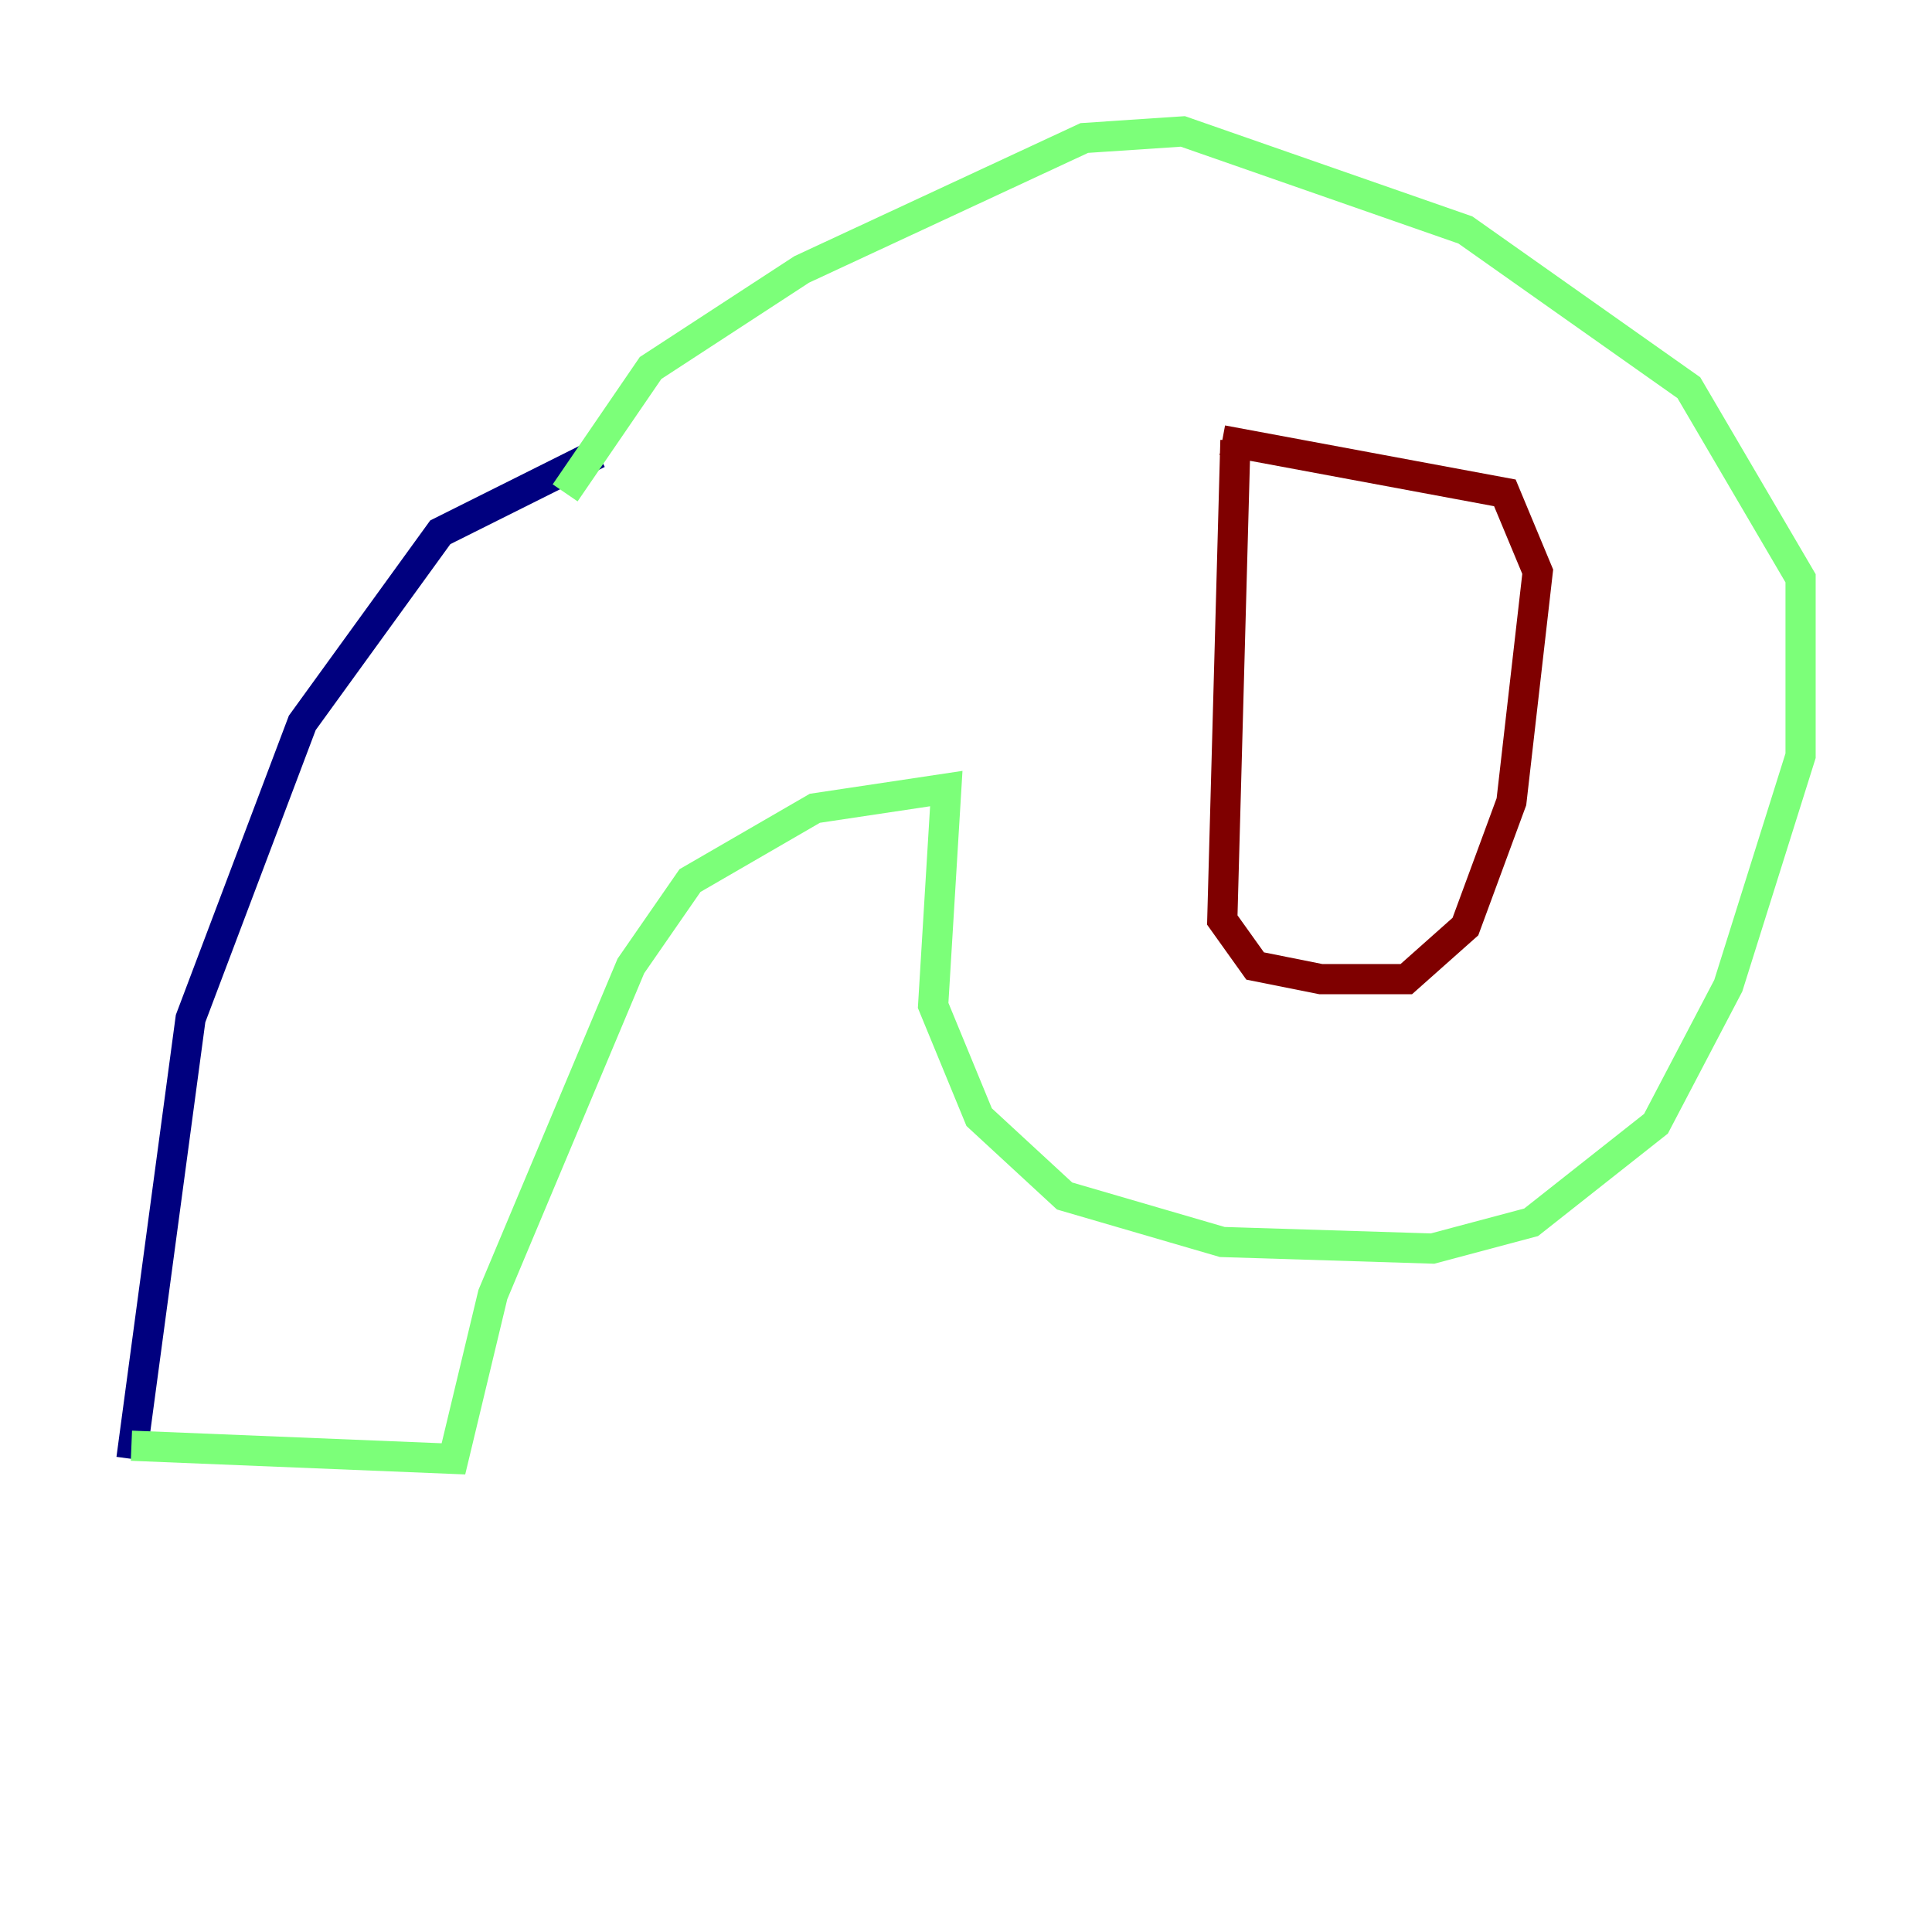 <?xml version="1.0" encoding="utf-8" ?>
<svg baseProfile="tiny" height="128" version="1.2" viewBox="0,0,128,128" width="128" xmlns="http://www.w3.org/2000/svg" xmlns:ev="http://www.w3.org/2001/xml-events" xmlns:xlink="http://www.w3.org/1999/xlink"><defs /><polyline fill="none" points="39.619,30.041 29.17,35.265 20.027,47.891 12.626,67.483 8.707,96.653" stroke="#00007f" stroke-width="2" /><polyline fill="none" points="8.707,95.782 30.041,96.653 32.653,85.769 41.796,64.0 45.714,58.34 53.986,53.551 62.694,52.245 61.823,66.612 64.871,74.014 70.531,79.238 80.98,82.286 94.912,82.721 101.442,80.98 109.714,74.449 114.503,65.306 119.293,50.068 119.293,38.313 111.891,25.687 97.088,15.238 78.367,8.707 71.837,9.143 53.116,17.85 43.102,24.381 37.442,32.653" stroke="#7cff79" stroke-width="2" /><polyline fill="none" points="81.85,29.17 80.98,60.952 83.156,64.0 87.51,64.871 93.17,64.871 97.088,61.388 100.136,53.116 101.878,37.878 99.701,32.653 80.98,29.17" stroke="#7f0000" stroke-width="2" /></svg>